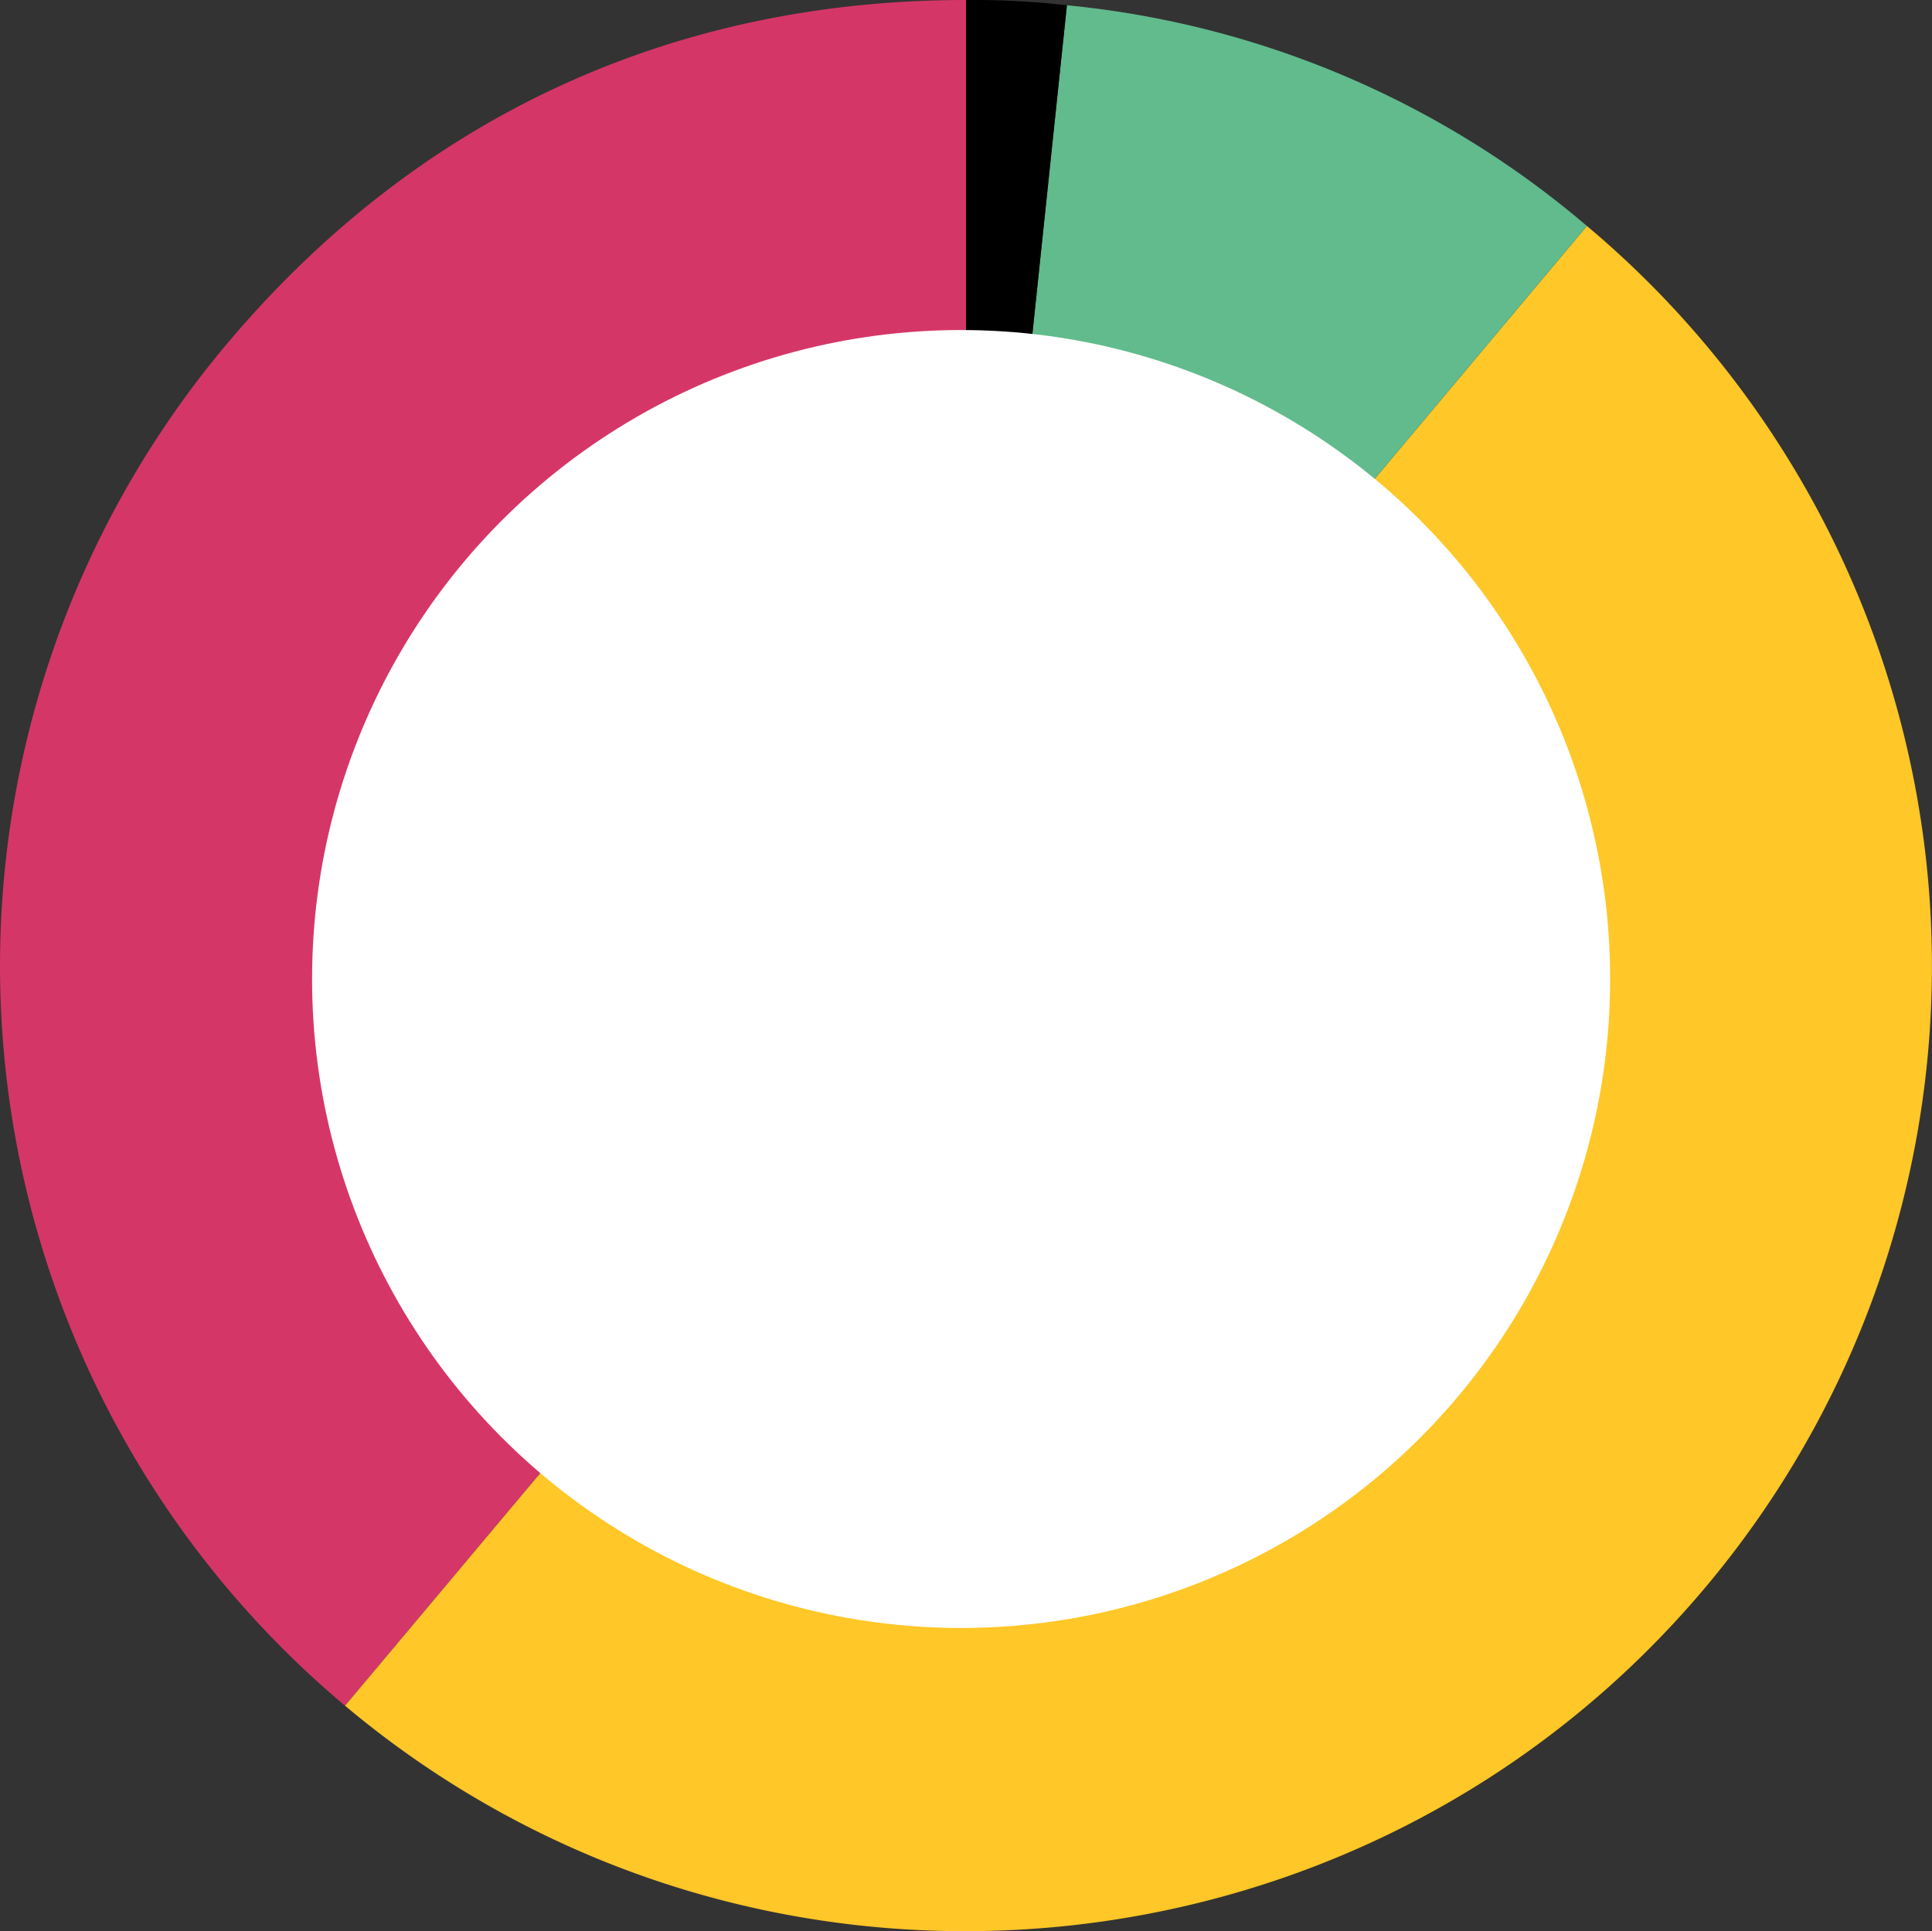 <svg xmlns="http://www.w3.org/2000/svg" viewBox="0 0 260.76 260.68">
  <rect x="0" y="0" width="260.76" height="260.68" fill="#333333" stroke="none"/>
  <defs>
    <style>
      .cls-1 {
        fill: #d53668;
      }

      .cls-2 {
        fill: #ffc727;
      }

      .cls-3 {
        fill: #61bb8d;
      }

      .cls-4 {
        fill: #fff;
      }
    </style>
  </defs>
  <g id="Layer_2" data-name="Layer 2">
    <g id="Layer_1-2" data-name="Layer 1">
      <g id="beweging">
        <g>
          <path class="cls-1" d="M130.38,130.38,46.57,230.25A130.39,130.39,0,0,1,30.5,46.57C56.15,16,90.49,0,130.38,0Z"/>
          <path class="cls-2" d="M130.38,130.38l83.8-99.88a130.38,130.38,0,0,1,16.07,183.68c-46.19,55.05-128.63,62.26-183.68,16.07Z"/>
          <path class="cls-3" d="M130.38,130.38,144,.71A127,127,0,0,1,214.18,30.5Z"/>
          <path d="M130.38,130.38V0A110.83,110.83,0,0,1,144,.71Z"/>
        </g>
        <circle class="cls-4" cx="129.72" cy="132.15" r="87.6"/>
      </g>
    </g>
  </g>
</svg>
